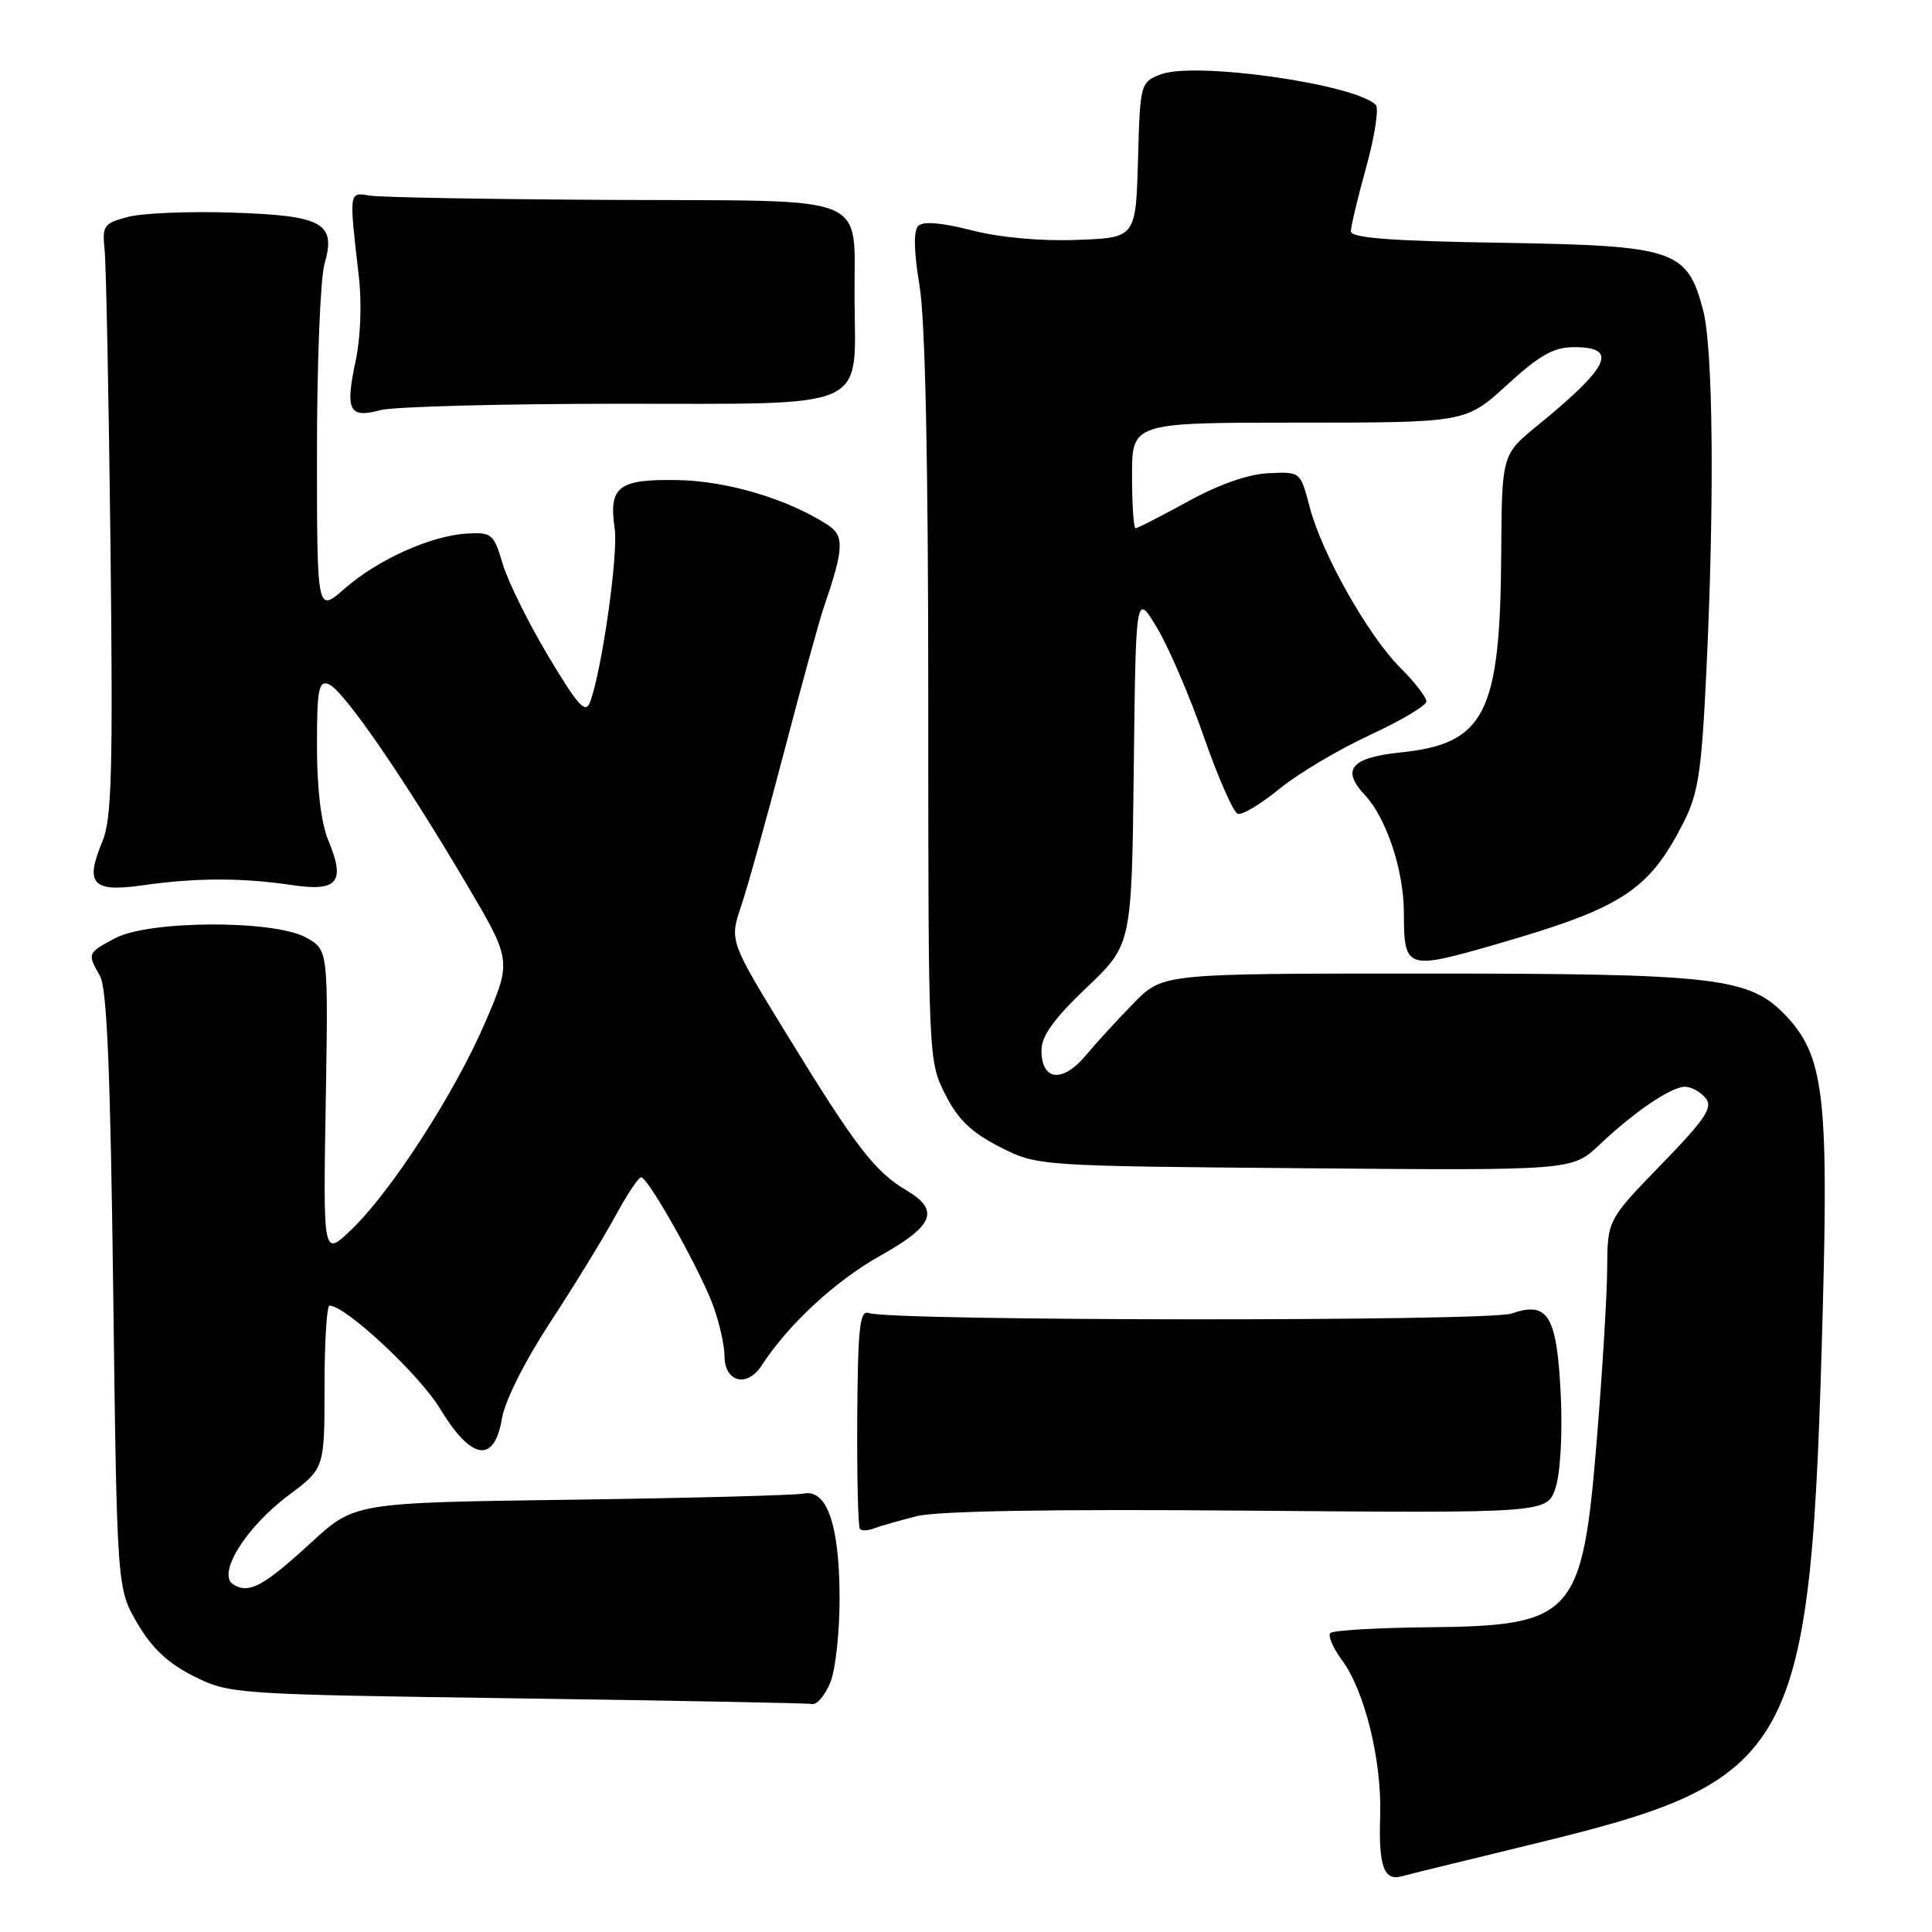 <?xml version="1.0" encoding="UTF-8" standalone="no"?>
<!DOCTYPE svg PUBLIC "-//W3C//DTD SVG 1.1//EN" "http://www.w3.org/Graphics/SVG/1.1/DTD/svg11.dtd" >
<svg xmlns="http://www.w3.org/2000/svg" xmlns:xlink="http://www.w3.org/1999/xlink" version="1.1" viewBox="0 0 256 256">
 <g >
 <path fill="currentColor"
d=" M 202.50 244.50 C 238.27 235.87 239.93 232.84 241.53 173.35 C 242.29 145.24 241.61 139.85 236.68 134.63 C 231.82 129.49 227.63 129.00 188.49 129.00 C 154.08 129.00 154.08 129.00 150.29 132.85 C 148.21 134.96 145.31 138.12 143.86 139.86 C 140.77 143.54 138.00 143.22 138.00 139.17 C 138.00 137.27 139.65 134.99 143.98 130.86 C 149.96 125.17 149.96 125.17 150.23 101.83 C 150.50 78.50 150.50 78.50 153.32 83.20 C 154.87 85.79 157.67 92.31 159.54 97.69 C 161.42 103.08 163.43 107.64 164.01 107.84 C 164.59 108.03 167.07 106.54 169.53 104.53 C 171.98 102.52 177.37 99.31 181.49 97.41 C 185.62 95.50 189.00 93.49 189.00 92.94 C 189.00 92.38 187.46 90.39 185.57 88.50 C 181.26 84.20 175.15 73.36 173.54 67.19 C 172.32 62.50 172.32 62.50 168.09 62.70 C 165.41 62.82 161.49 64.19 157.40 66.45 C 153.84 68.40 150.72 70.00 150.47 70.00 C 150.21 70.00 150.00 66.85 150.00 63.00 C 150.00 56.00 150.00 56.00 172.11 56.00 C 194.22 56.00 194.22 56.00 199.69 51.00 C 204.02 47.04 205.87 46.00 208.58 46.00 C 214.50 46.00 213.32 48.55 203.74 56.37 C 199.00 60.24 199.00 60.24 198.92 73.37 C 198.79 94.55 196.77 98.55 185.60 99.70 C 179.02 100.38 177.68 101.96 180.84 105.33 C 183.69 108.36 186.00 115.29 186.02 120.88 C 186.04 128.49 186.28 128.58 198.42 125.07 C 214.97 120.29 218.48 118.00 223.07 109.00 C 225.03 105.14 225.47 102.28 226.10 89.00 C 227.19 66.31 227.00 46.12 225.67 41.09 C 223.54 33.07 221.97 32.55 198.93 32.17 C 184.32 31.94 179.00 31.53 179.00 30.65 C 179.00 30.00 179.92 26.14 181.05 22.08 C 182.17 18.01 182.73 14.33 182.30 13.90 C 179.51 11.12 158.27 8.12 153.79 9.86 C 151.11 10.91 151.07 11.06 150.79 21.21 C 150.50 31.50 150.50 31.50 142.69 31.79 C 137.92 31.97 132.51 31.48 128.77 30.52 C 124.78 29.50 122.31 29.29 121.67 29.93 C 121.03 30.57 121.09 33.34 121.85 37.90 C 122.60 42.49 123.00 61.28 123.00 92.73 C 123.00 140.37 123.01 140.60 125.25 145.01 C 126.95 148.36 128.72 150.06 132.47 151.97 C 137.44 154.50 137.44 154.50 172.88 154.80 C 208.32 155.10 208.32 155.10 211.91 151.71 C 216.59 147.28 221.44 144.00 223.28 144.00 C 224.09 144.00 225.31 144.67 225.99 145.49 C 227.02 146.73 226.05 148.19 220.11 154.32 C 213.00 161.65 213.00 161.65 212.96 168.08 C 212.94 171.61 212.32 181.80 211.59 190.73 C 209.67 214.19 208.55 215.43 189.25 215.62 C 182.47 215.69 176.63 216.03 176.28 216.39 C 175.93 216.74 176.62 218.35 177.82 219.98 C 180.84 224.06 183.11 233.32 182.88 240.59 C 182.66 247.37 183.37 249.31 185.83 248.60 C 186.75 248.34 194.25 246.50 202.50 244.50 Z  M 110.02 222.94 C 110.72 221.26 111.27 216.14 111.25 211.55 C 111.21 201.98 109.55 197.26 106.46 197.91 C 105.38 198.13 91.56 198.50 75.75 198.72 C 46.99 199.11 46.99 199.11 41.25 204.38 C 34.89 210.22 33.00 211.23 30.91 209.95 C 28.71 208.58 32.57 202.36 38.25 198.12 C 43.00 194.57 43.00 194.57 43.00 183.79 C 43.00 177.85 43.30 173.00 43.66 173.00 C 45.78 173.00 55.54 182.10 58.28 186.61 C 62.44 193.50 65.49 194.00 66.51 187.97 C 66.91 185.60 69.55 180.34 72.90 175.22 C 76.05 170.42 79.90 164.14 81.47 161.25 C 83.04 158.36 84.60 156.00 84.95 156.00 C 85.90 156.00 92.95 168.61 94.57 173.21 C 95.36 175.43 96.00 178.33 96.00 179.66 C 96.00 183.15 98.99 183.92 100.93 180.93 C 104.46 175.48 110.70 169.71 116.67 166.37 C 123.76 162.40 124.57 160.36 120.08 157.71 C 115.93 155.25 113.38 151.94 104.50 137.46 C 96.65 124.67 96.65 124.67 98.20 120.08 C 99.05 117.56 101.63 108.30 103.93 99.50 C 106.23 90.70 108.58 82.15 109.15 80.50 C 111.84 72.65 111.92 70.99 109.65 69.53 C 104.35 66.10 96.29 63.71 89.71 63.61 C 81.91 63.48 80.64 64.48 81.45 70.06 C 81.94 73.44 79.77 88.75 78.20 93.00 C 77.59 94.64 76.66 93.63 72.66 86.96 C 70.02 82.55 67.30 77.04 66.61 74.72 C 65.43 70.74 65.16 70.51 61.89 70.70 C 57.13 70.96 50.02 74.16 45.65 78.01 C 42.00 81.21 42.00 81.21 42.00 59.85 C 42.00 48.10 42.45 36.93 42.99 35.02 C 44.57 29.53 42.83 28.56 30.68 28.17 C 25.05 27.98 18.87 28.24 16.97 28.74 C 13.75 29.58 13.53 29.90 13.86 33.08 C 14.06 34.96 14.41 52.58 14.64 72.22 C 14.98 102.21 14.81 108.52 13.57 111.50 C 11.21 117.14 12.23 118.26 18.88 117.31 C 25.95 116.30 32.07 116.29 38.64 117.27 C 44.77 118.19 45.82 116.90 43.49 111.32 C 42.55 109.07 42.00 104.48 42.00 98.91 C 42.00 91.31 42.22 90.15 43.56 90.66 C 45.46 91.39 53.39 102.88 61.65 116.86 C 67.81 127.27 67.81 127.27 64.34 135.36 C 60.33 144.73 51.80 157.95 46.49 163.00 C 42.82 166.50 42.82 166.50 43.16 146.16 C 43.50 125.82 43.50 125.82 40.50 124.20 C 36.17 121.87 19.71 121.95 15.25 124.32 C 11.57 126.28 11.54 126.34 13.25 129.32 C 14.17 130.92 14.63 142.02 15.00 171.00 C 15.50 210.50 15.50 210.50 18.22 215.13 C 20.17 218.44 22.30 220.43 25.72 222.13 C 30.43 224.47 31.04 224.51 68.50 225.04 C 89.40 225.34 107.01 225.67 107.63 225.79 C 108.25 225.91 109.33 224.63 110.02 222.94 Z  M 121.48 200.90 C 124.23 200.21 139.55 199.95 165.36 200.17 C 205.01 200.50 205.01 200.50 206.12 197.13 C 206.76 195.21 207.05 189.94 206.81 184.86 C 206.30 174.30 205.13 172.36 200.30 174.05 C 197.24 175.11 118.21 175.06 115.09 173.98 C 113.92 173.58 113.67 175.97 113.59 187.83 C 113.54 195.72 113.70 202.37 113.95 202.61 C 114.19 202.86 115.04 202.82 115.83 202.51 C 116.61 202.21 119.16 201.49 121.48 200.90 Z  M 82.23 53.50 C 115.51 53.50 113.34 54.47 113.23 39.69 C 113.13 25.42 116.10 26.66 81.41 26.49 C 64.96 26.41 50.38 26.15 49.00 25.92 C 46.21 25.45 46.24 25.27 47.54 36.57 C 47.96 40.14 47.78 44.79 47.11 47.90 C 45.72 54.39 46.27 55.47 50.37 54.35 C 52.09 53.88 66.43 53.50 82.23 53.50 Z "/>
</g>
</svg>